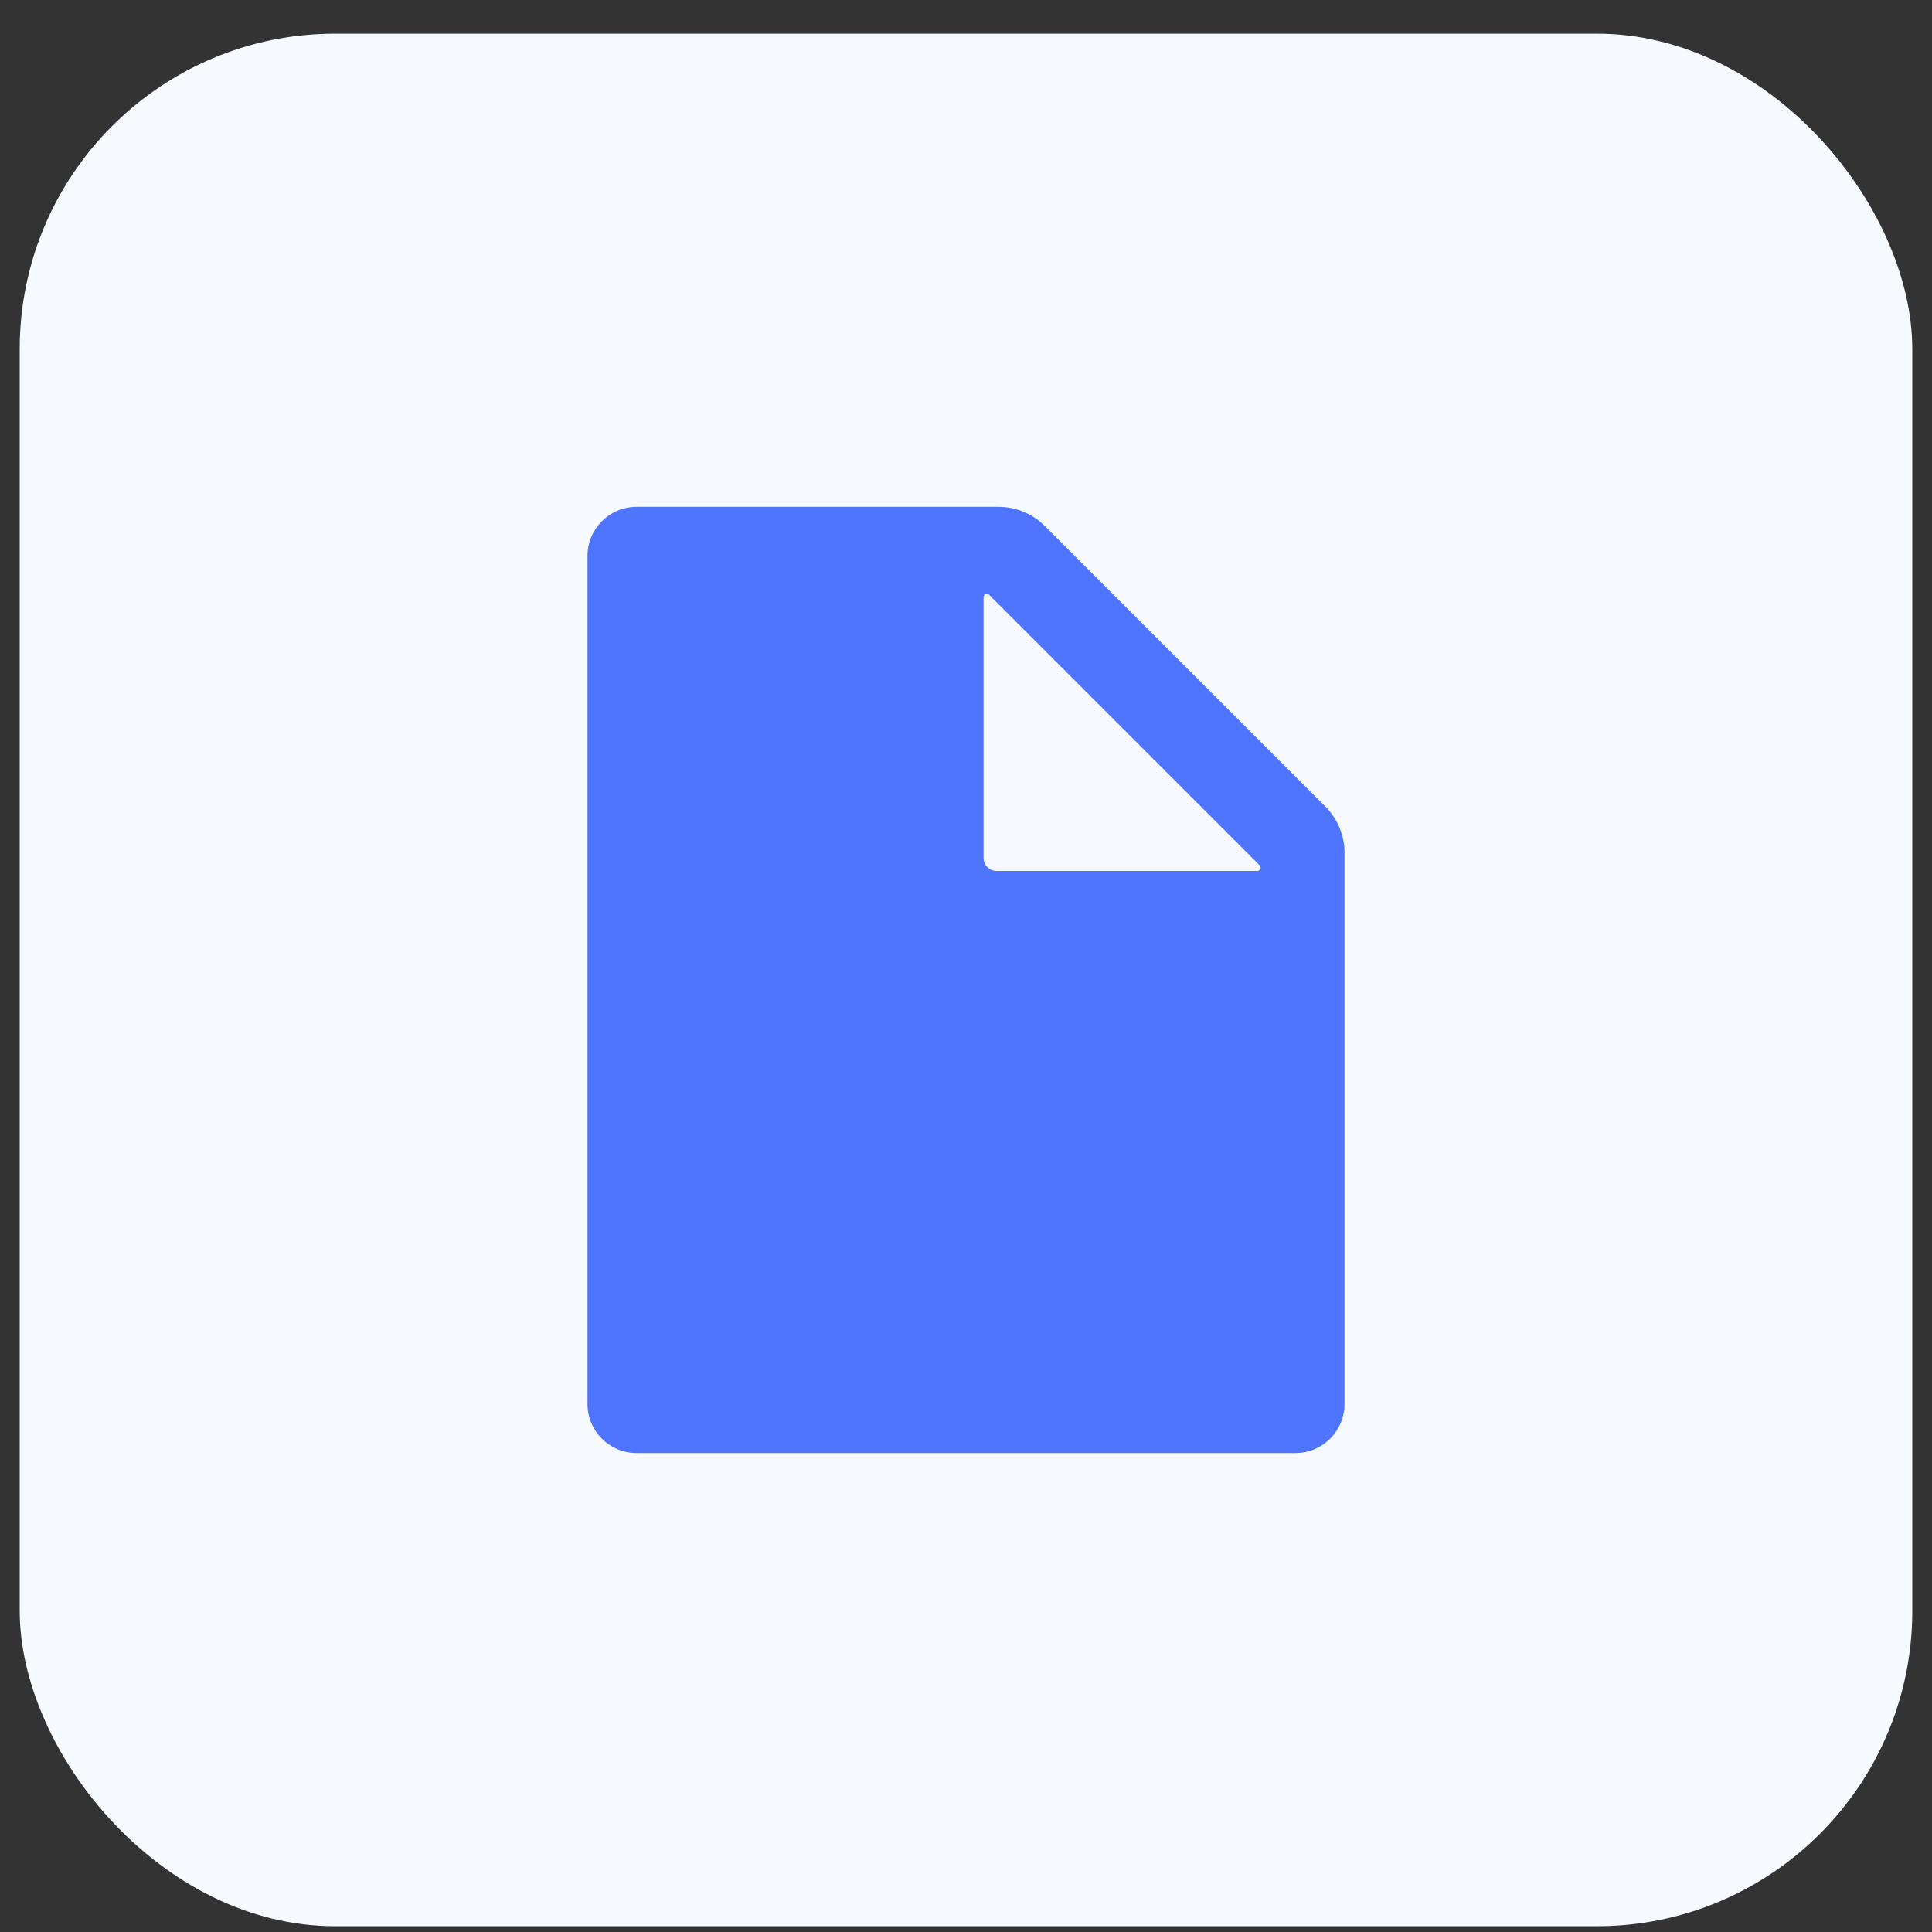 <svg width="49" height="49" viewBox="0 0 49 49" fill="none" xmlns="http://www.w3.org/2000/svg">
<rect x="0" y="0" width="49" height="49" fill="#333333" stroke="none"/>
<rect x="0.5" y="0.854" width="48" height="48" rx="8" fill="#F6FAFF"/>
<path fill-rule="evenodd" clip-rule="evenodd" d="M34.1 21.63C34.1 21.19 33.925 20.767 33.614 20.456L26.498 13.34C26.186 13.028 25.764 12.854 25.323 12.854H16.146C15.458 12.854 14.9 13.411 14.9 14.099V35.608C14.9 36.296 15.458 36.853 16.146 36.853H32.855C33.543 36.853 34.1 36.296 34.1 35.608V21.63ZM25.086 15.085C25.034 15.033 24.945 15.07 24.945 15.144V21.757C24.945 21.94 25.093 22.089 25.277 22.089H31.889C31.963 22.089 32 22 31.948 21.947L25.086 15.085Z" fill="#4F75FE"/>
</svg>
